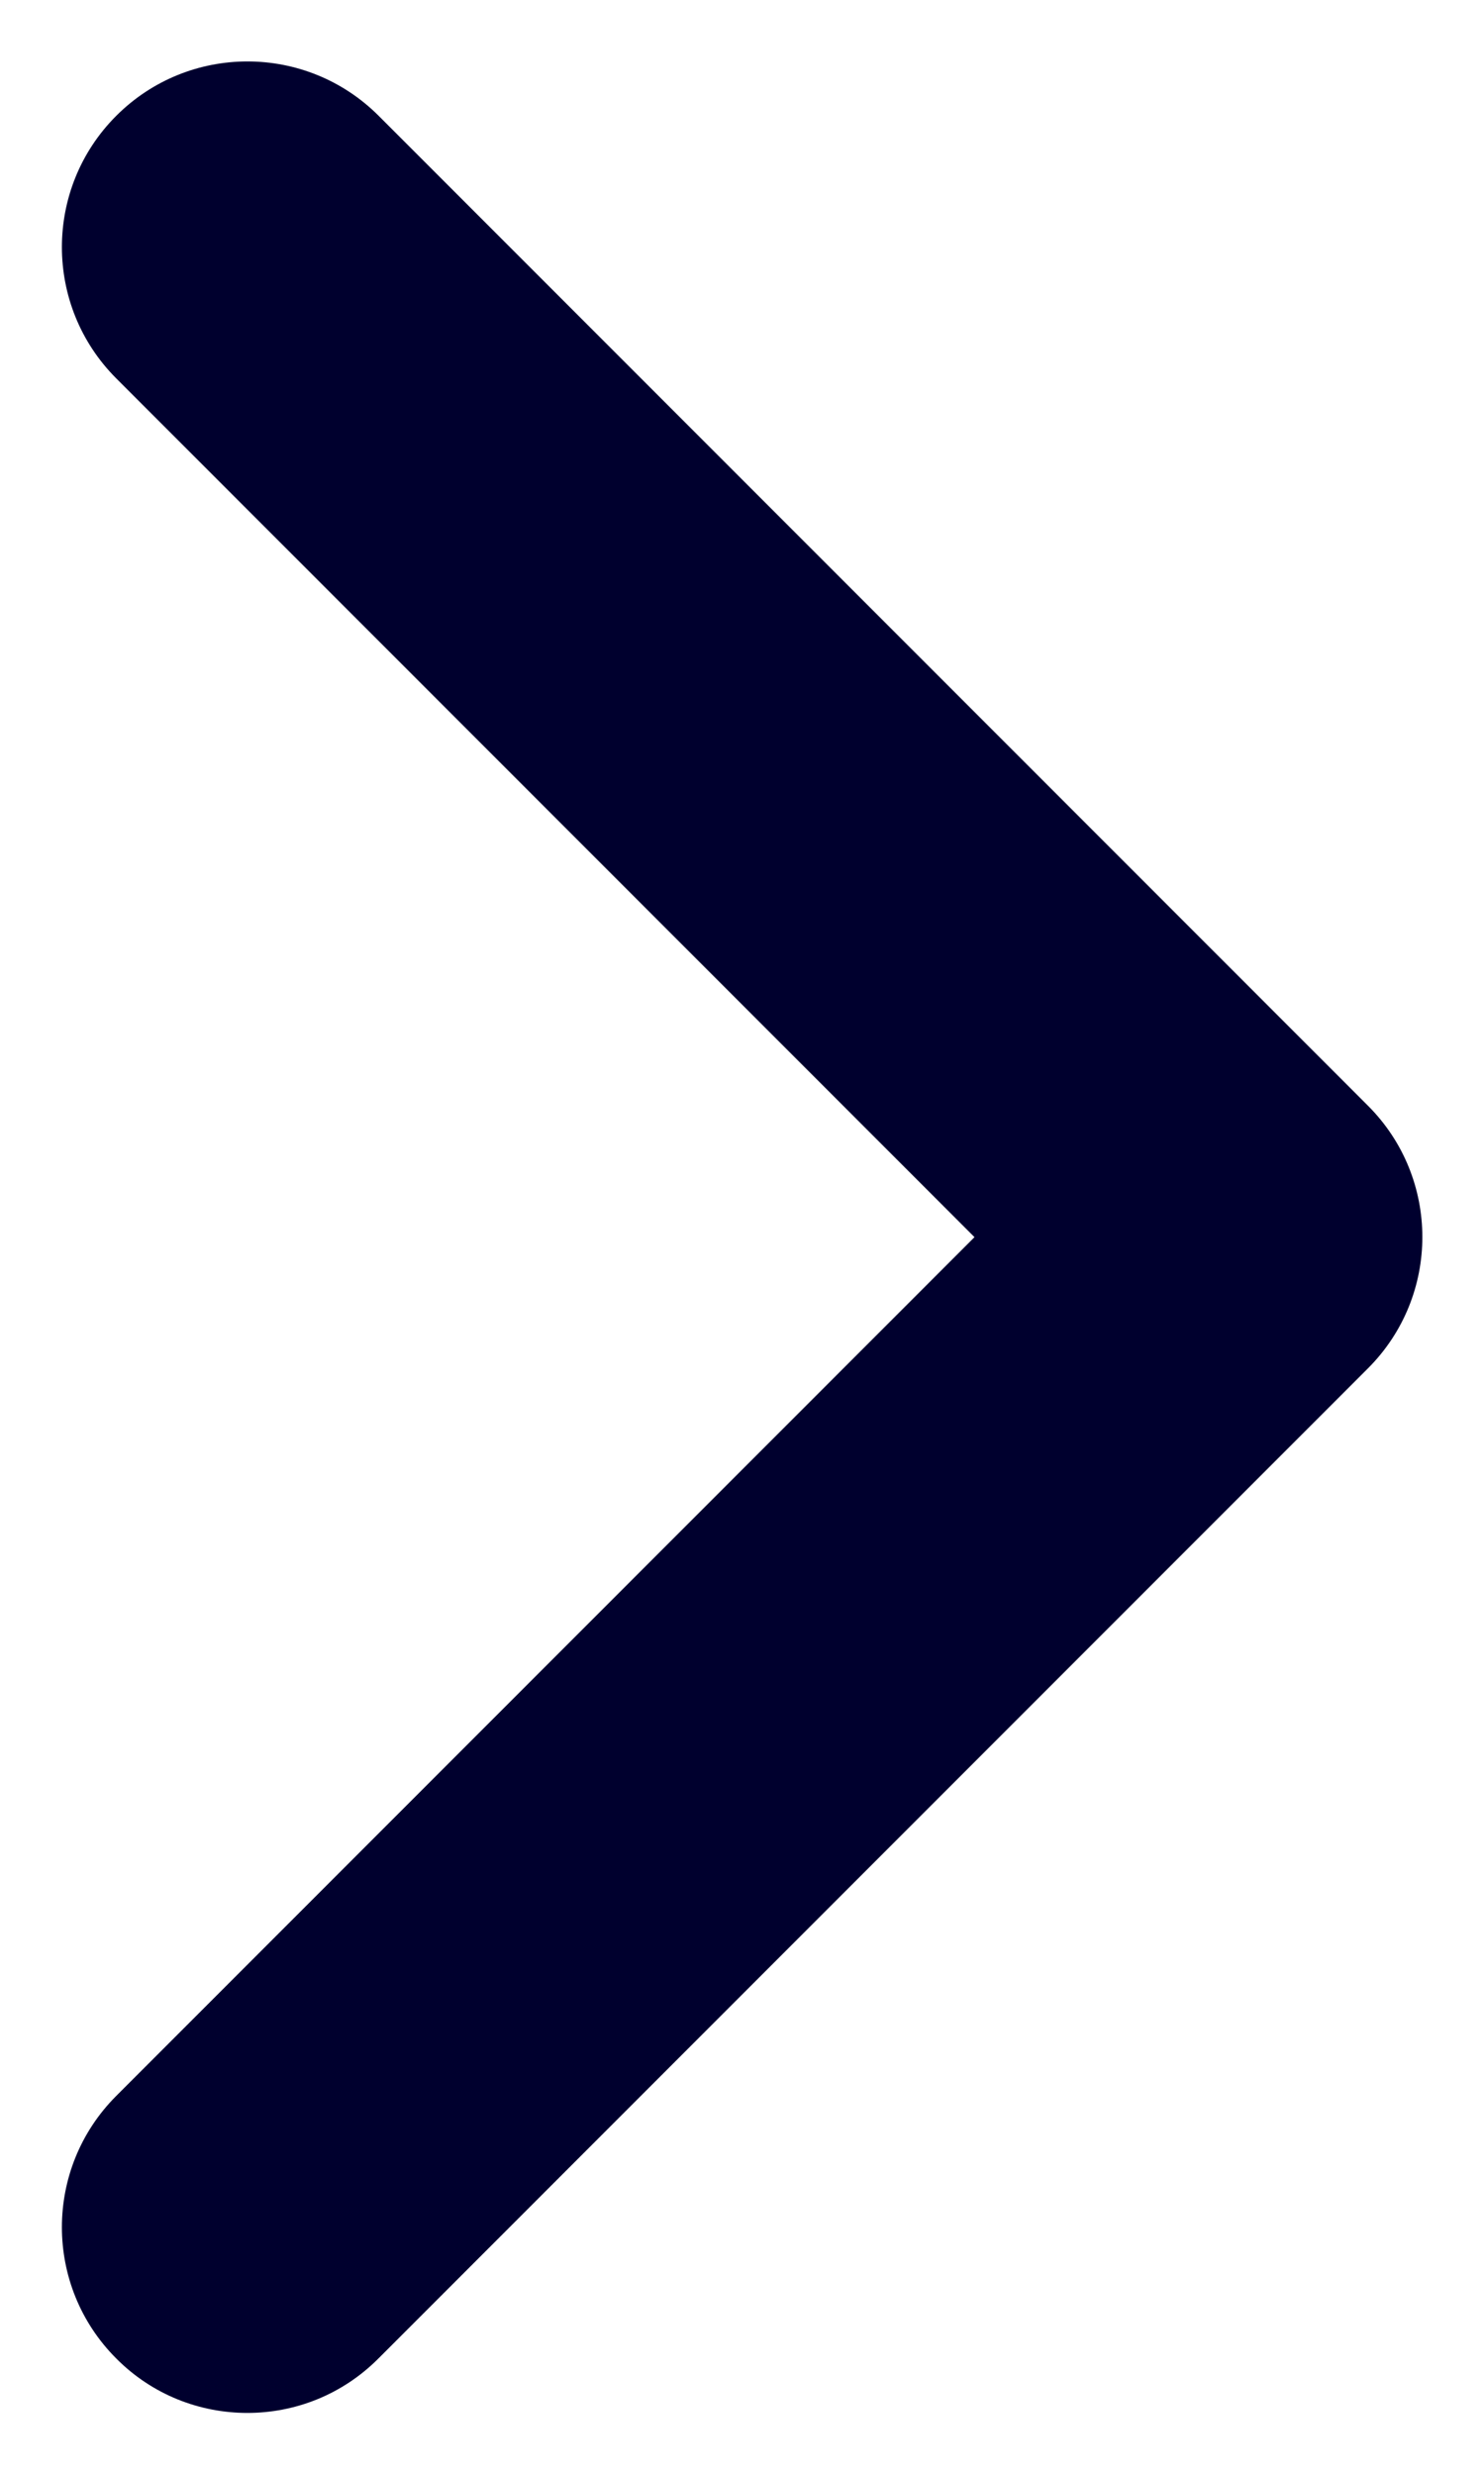 <svg width="6" height="10" viewBox="0 0 6 10" fill="none" xmlns="http://www.w3.org/2000/svg">
<path d="M1 9.75C0.808 9.75 0.616 9.677 0.47 9.53C0.177 9.237 0.177 8.762 0.47 8.469L3.94 4.999L0.47 1.529C0.177 1.236 0.177 0.761 0.47 0.468C0.763 0.175 1.238 0.175 1.531 0.468L5.531 4.468C5.824 4.761 5.824 5.236 5.531 5.529L1.531 9.529C1.384 9.677 1.192 9.75 1 9.75Z" fill="#00002E"/>
</svg>
